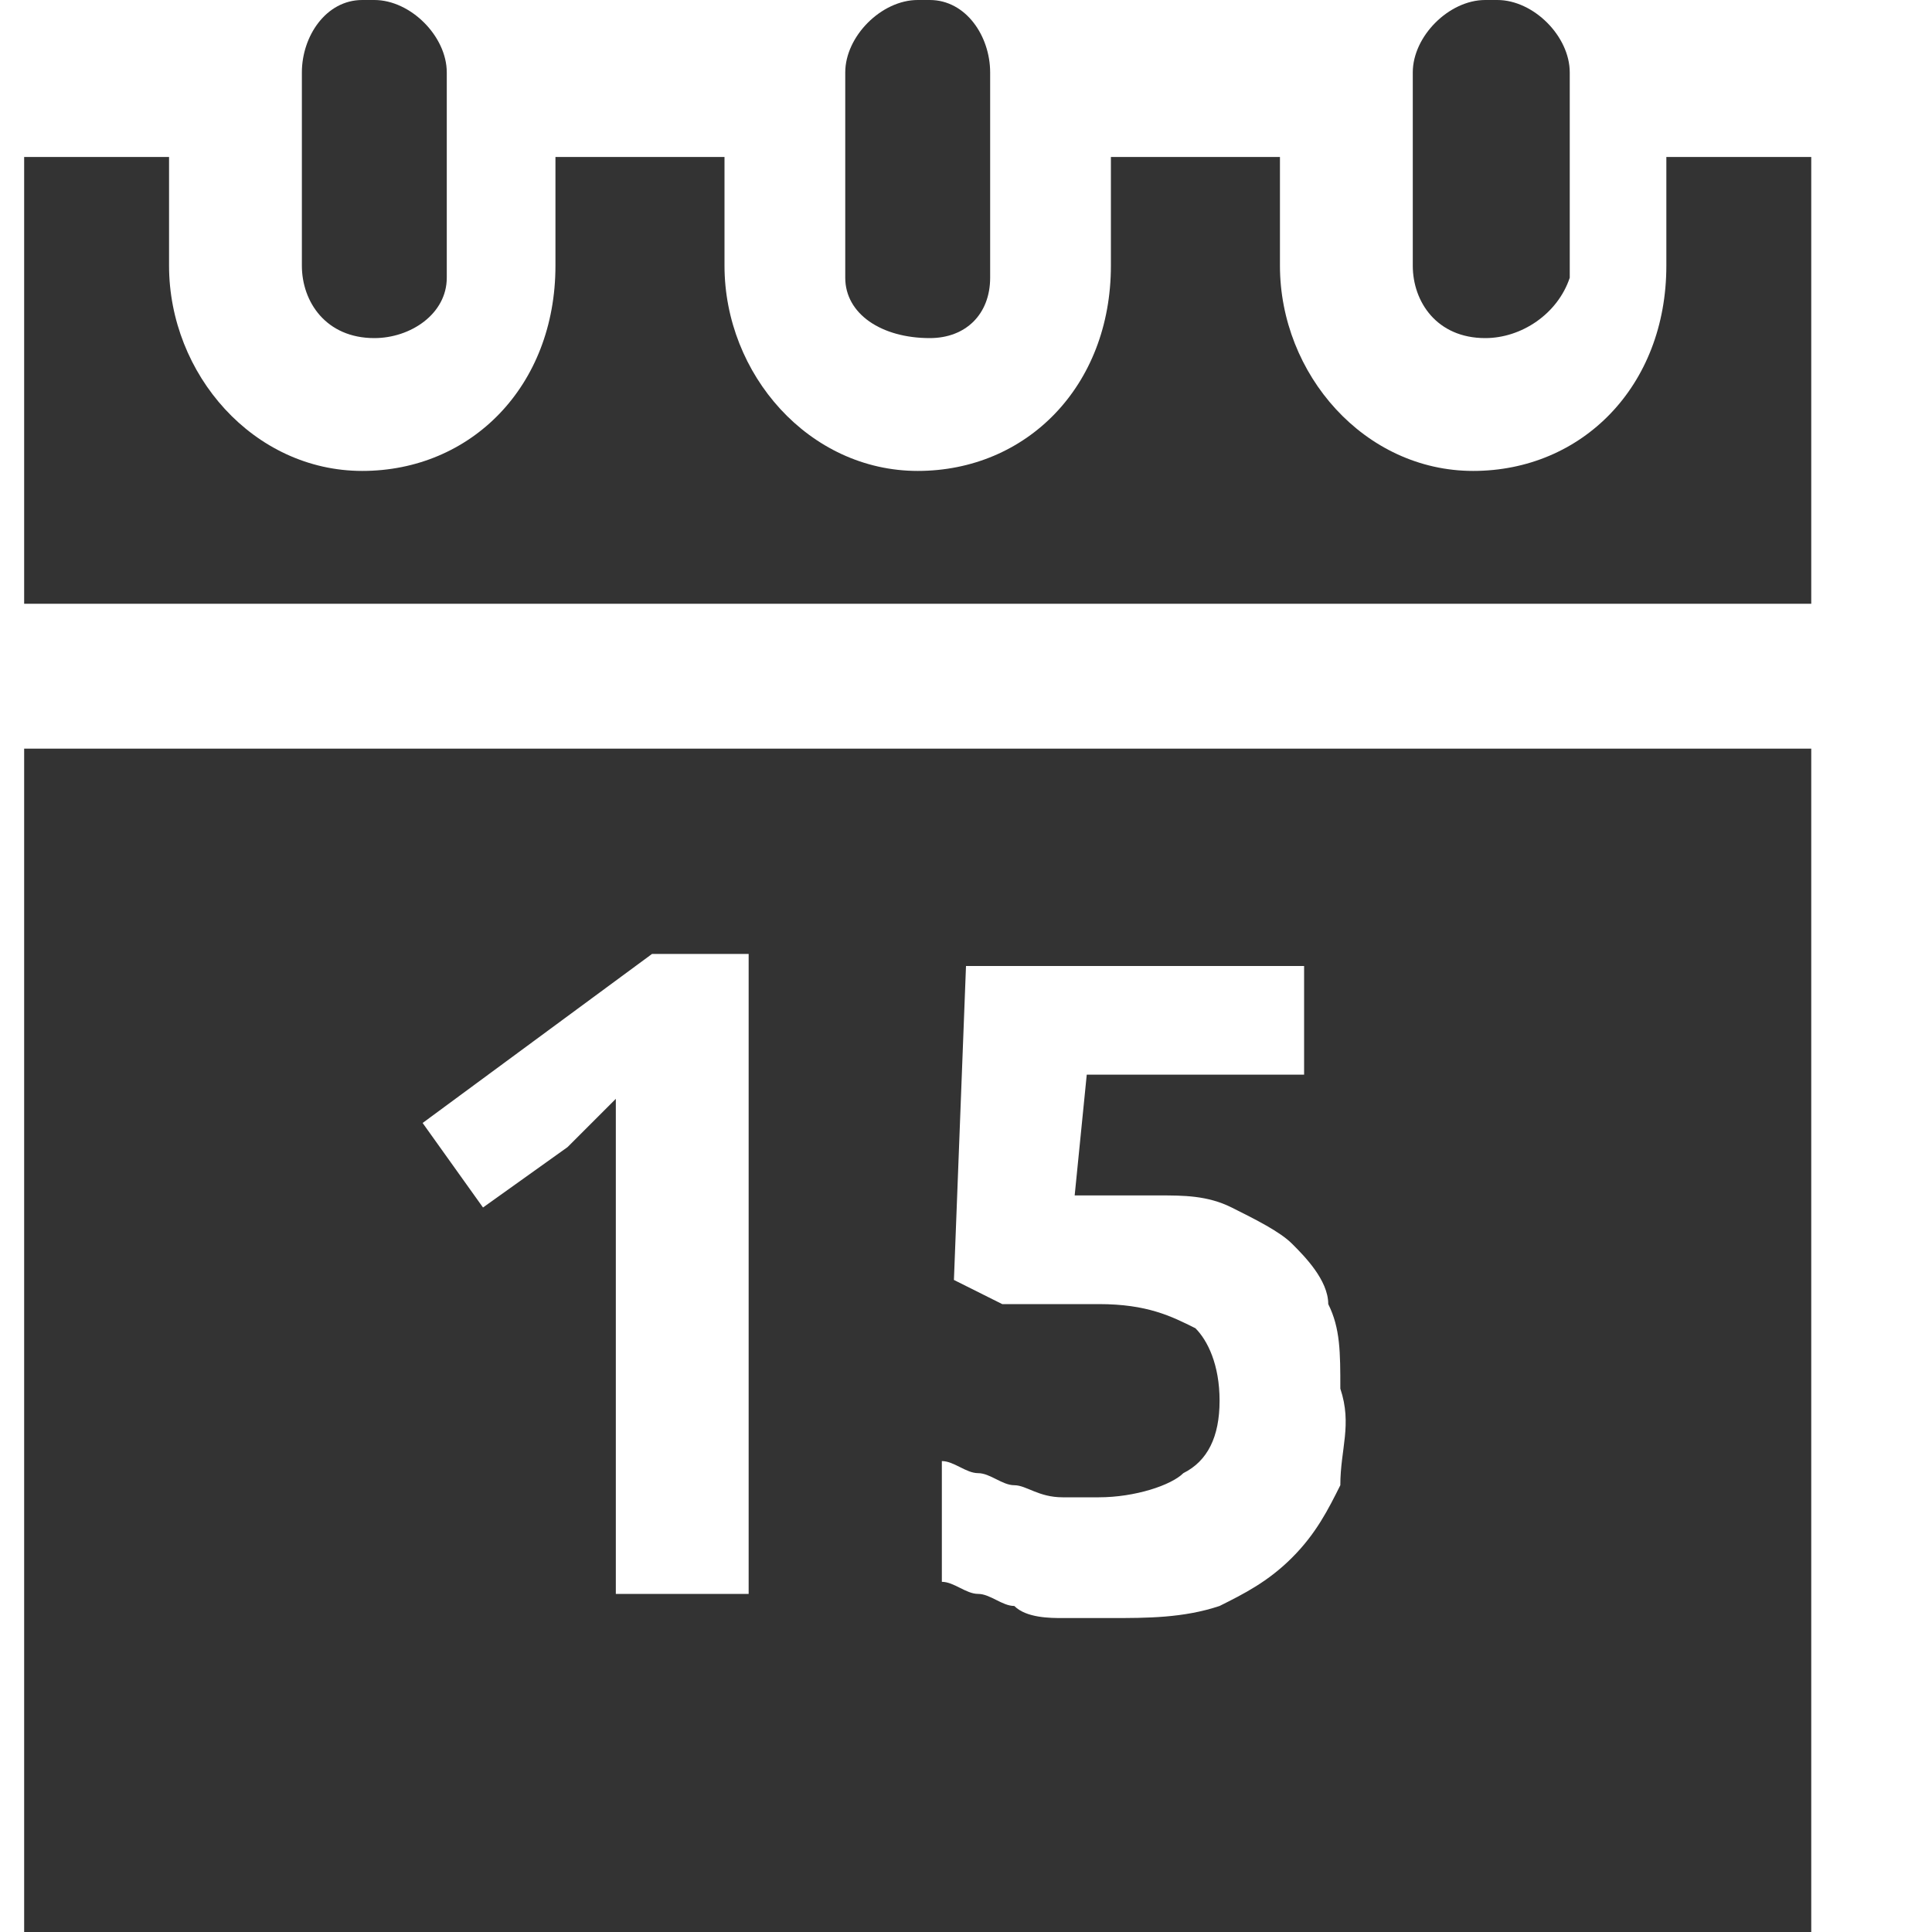 <?xml version="1.0" encoding="utf-8"?>
<!-- Generator: Adobe Illustrator 21.1.0, SVG Export Plug-In . SVG Version: 6.00 Build 0)  -->
<svg version="1.1" id="Layer_1" xmlns="http://www.w3.org/2000/svg" xmlns:xlink="http://www.w3.org/1999/xlink" x="0px" y="0px"
	 viewBox="0 0 16 16" style="enable-background:new 0 0 16 16;" xml:space="preserve">
<style type="text/css">
	.st0{fill:#333333;}
</style>
<path class="st0" d="M15,5V1.3h-1.2v0.9c0,1-0.7,1.7-1.6,1.7c-0.9,0-1.6-0.8-1.6-1.7V1.3H9.2v0.9c0,1-0.7,1.7-1.6,1.7
	C6.7,3.9,6,3.1,6,2.2V1.3H4.6v0.9c0,1-0.7,1.7-1.6,1.7S1.4,3.1,1.4,2.2V1.3H0.2V5H15z"/>
<path class="st0" d="M3.1,2.8L3.1,2.8c-0.4,0-0.6-0.3-0.6-0.6V0.6C2.5,0.3,2.7,0,3,0h0.1c0.3,0,0.6,0.3,0.6,0.6v1.7
	C3.7,2.6,3.4,2.8,3.1,2.8"/>
<path class="st0" d="M7.7,2.8L7.7,2.8C7.3,2.8,7,2.6,7,2.3V0.6C7,0.3,7.3,0,7.6,0h0.1C8,0,8.2,0.3,8.2,0.6v1.7
	C8.2,2.6,8,2.8,7.7,2.8"/>
<path class="st0" d="M12.3,2.8L12.3,2.8c-0.4,0-0.6-0.3-0.6-0.6V0.6C11.7,0.3,12,0,12.3,0h0.1C12.7,0,13,0.3,13,0.6v1.7
	C12.9,2.6,12.6,2.8,12.3,2.8"/>
<path class="st0" d="M0.2,6.2V16H15V6.2H0.2z M6.2,13.2H5.1v-3c0-0.1,0-0.1,0-0.2c0-0.1,0-0.2,0-0.3s0-0.2,0-0.3s0-0.2,0-0.3
	c0,0,0,0-0.1,0.1L4.9,9.3L4.8,9.4L4.7,9.5L4,10L3.5,9.3l1.9-1.4h0.8C6.2,7.9,6.2,13.2,6.2,13.2z M11.1,12.3
	c-0.1,0.2-0.2,0.4-0.4,0.6c-0.2,0.2-0.4,0.3-0.6,0.4c-0.3,0.1-0.6,0.1-0.9,0.1c-0.1,0-0.3,0-0.4,0c-0.1,0-0.3,0-0.4-0.1
	c-0.1,0-0.2-0.1-0.3-0.1s-0.2-0.1-0.3-0.1v-1c0.1,0,0.2,0.1,0.3,0.1s0.2,0.1,0.3,0.1s0.2,0.1,0.4,0.1c0.1,0,0.2,0,0.3,0
	c0.3,0,0.6-0.1,0.7-0.2c0.2-0.1,0.3-0.3,0.3-0.6S10,11.1,9.9,11c-0.2-0.1-0.4-0.2-0.8-0.2c-0.1,0-0.1,0-0.2,0c-0.1,0-0.1,0-0.2,0
	c-0.1,0-0.1,0-0.2,0c-0.1,0-0.1,0-0.2,0l-0.4-0.2L8,8h2.8v0.9H9l-0.1,1c0.1,0,0.2,0,0.3,0s0.2,0,0.4,0s0.4,0,0.6,0.1
	c0.2,0.1,0.4,0.2,0.5,0.3s0.3,0.3,0.3,0.5c0.1,0.2,0.1,0.4,0.1,0.7C11.2,11.8,11.1,12,11.1,12.3z"/>
</svg>
